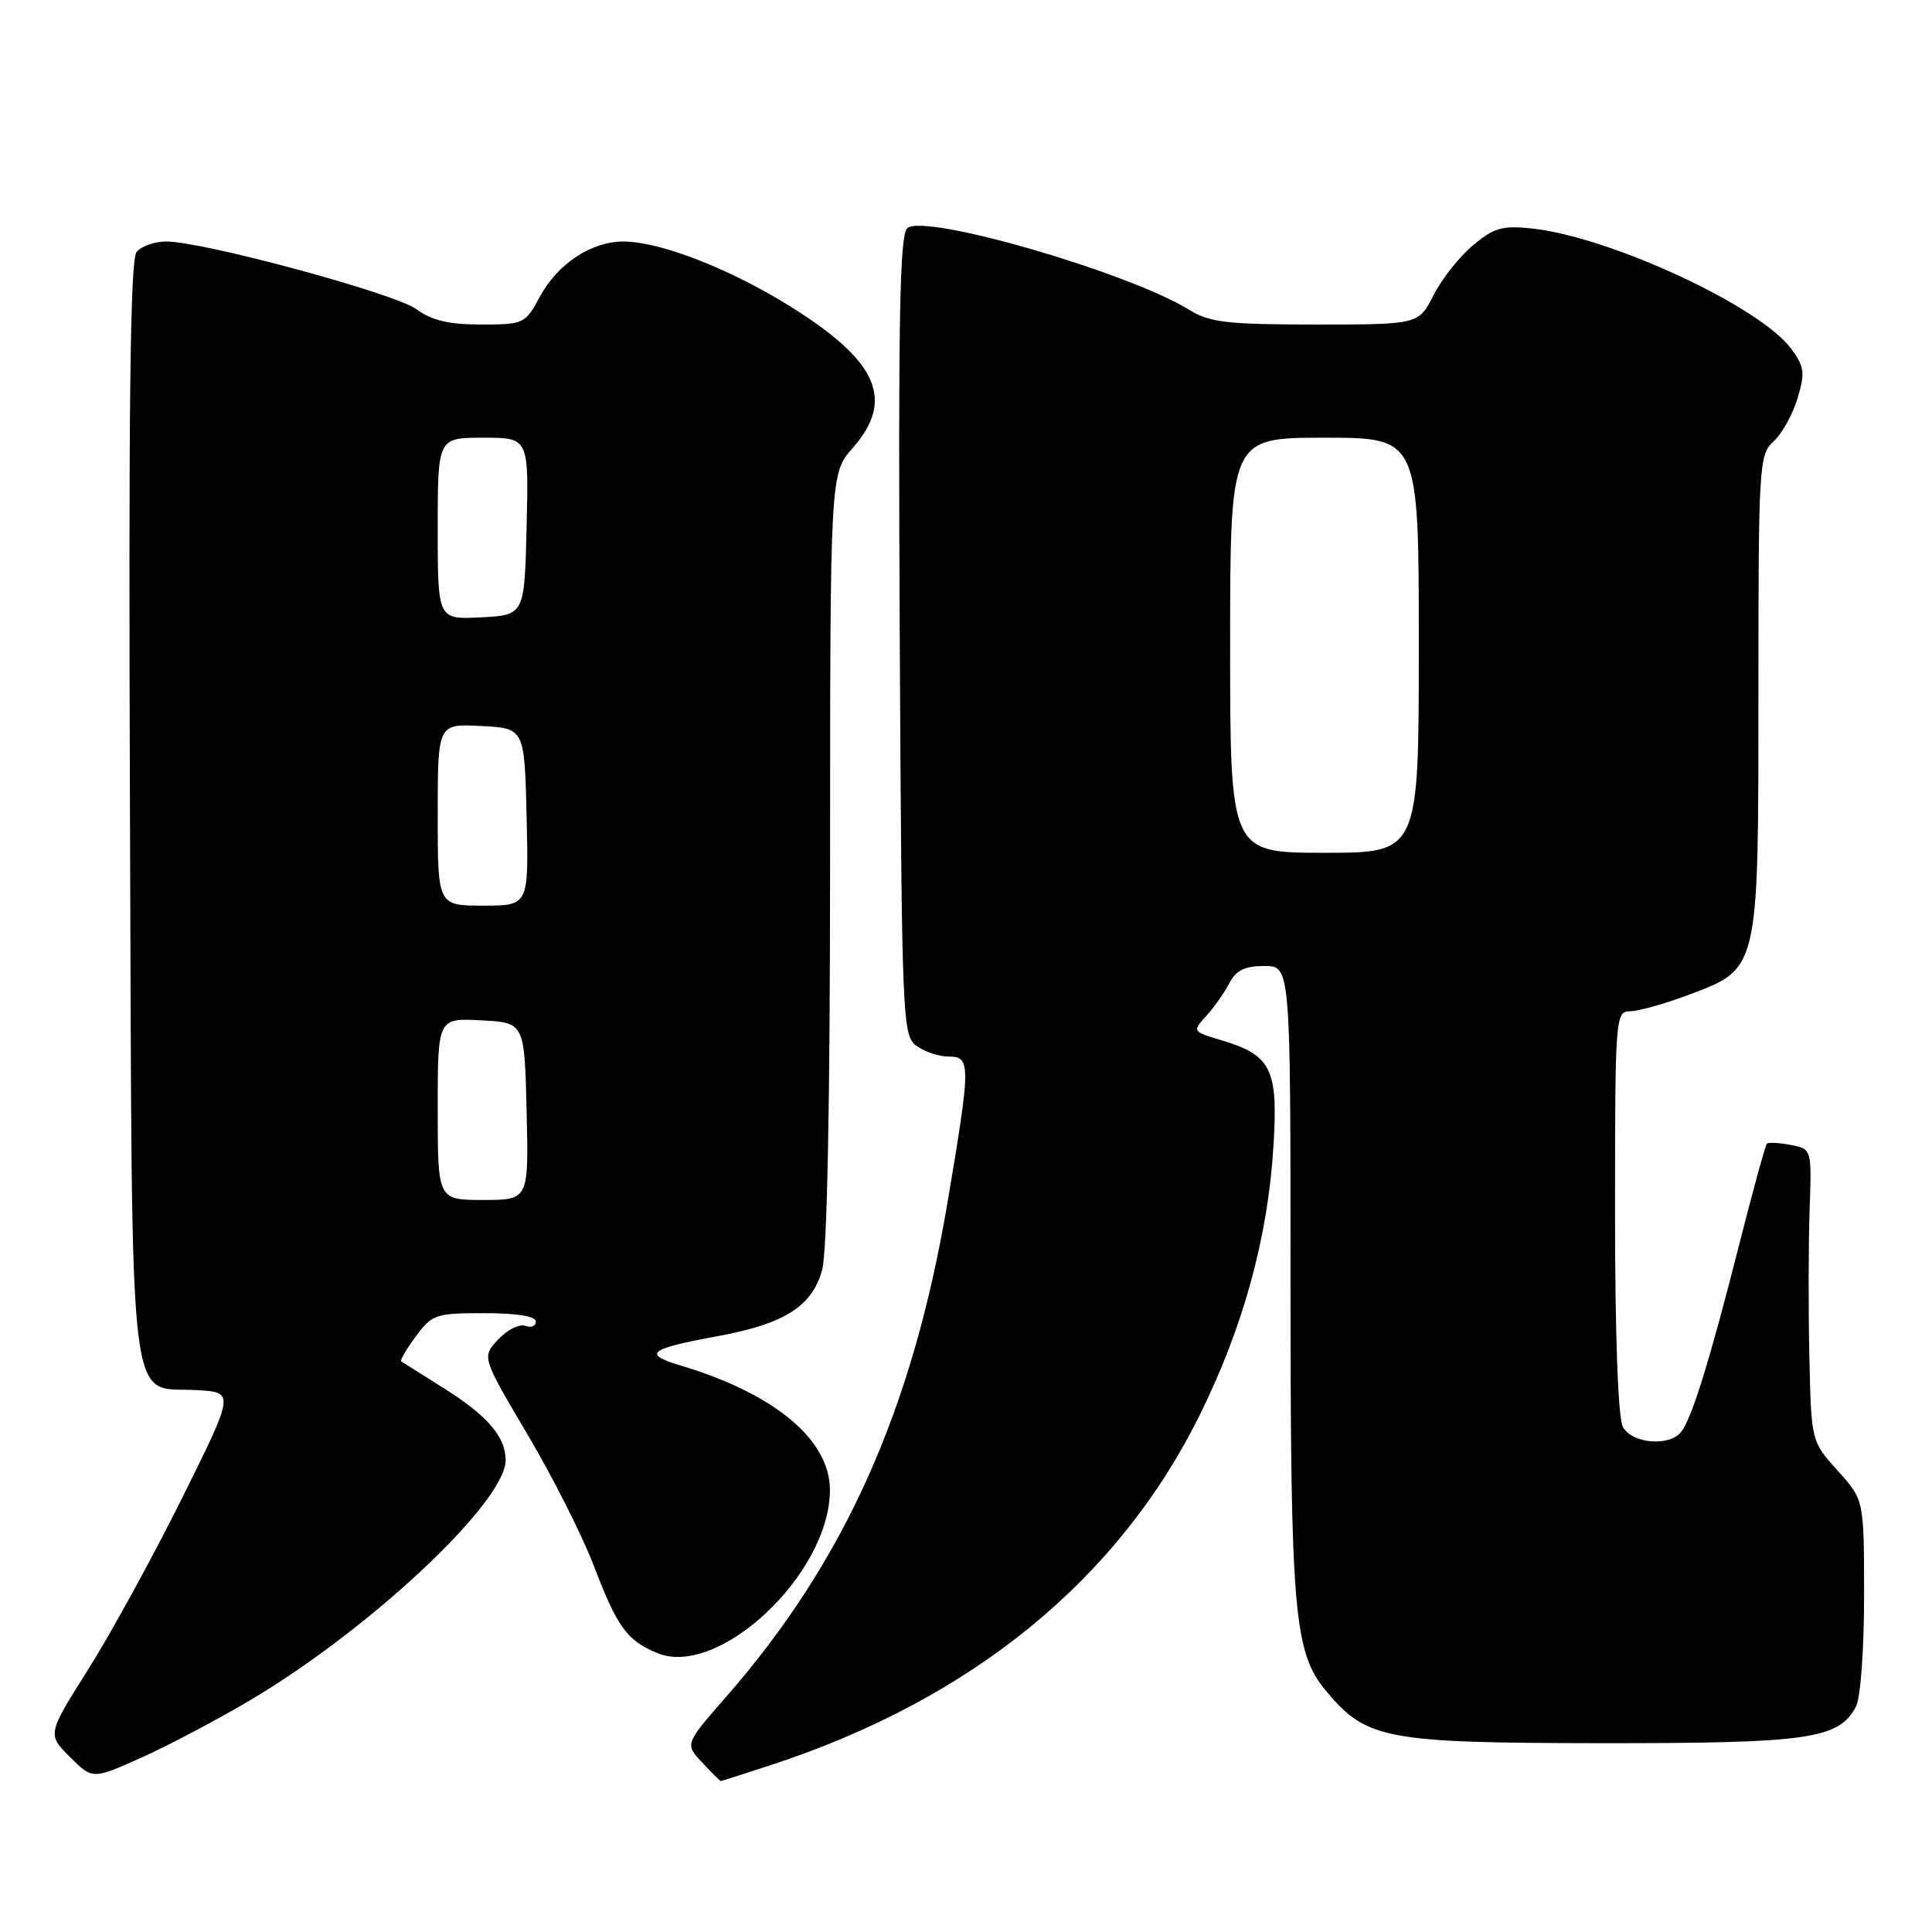 <?xml version="1.0" encoding="UTF-8" standalone="no"?>
<!DOCTYPE svg PUBLIC "-//W3C//DTD SVG 1.1//EN" "http://www.w3.org/Graphics/SVG/1.1/DTD/svg11.dtd" >
<svg xmlns="http://www.w3.org/2000/svg" xmlns:xlink="http://www.w3.org/1999/xlink" version="1.1" viewBox="0 0 256 256">
 <g >
 <path fill="currentColor"
d=" M 33.28 225.21 C 49.19 215.75 67.00 198.99 67.00 193.49 C 67.00 190.38 64.59 187.58 58.78 183.93 C 55.88 182.11 53.35 180.52 53.16 180.39 C 52.98 180.26 53.85 178.77 55.10 177.08 C 57.25 174.16 57.74 174.00 64.19 174.00 C 68.50 174.00 71.00 174.41 71.00 175.11 C 71.00 175.72 70.37 175.97 69.61 175.68 C 68.84 175.39 67.23 176.19 66.02 177.48 C 63.83 179.81 63.83 179.81 69.88 190.04 C 73.21 195.67 77.16 203.48 78.65 207.39 C 81.80 215.63 83.06 217.37 87.09 219.04 C 95.22 222.40 109.91 208.58 109.97 197.50 C 110.01 190.81 102.69 184.68 90.19 180.94 C 85.08 179.41 85.94 178.73 95.14 177.04 C 103.94 175.42 107.60 173.10 108.93 168.30 C 109.61 165.86 109.99 146.25 109.99 113.63 C 110.00 62.76 110.00 62.76 113.00 59.35 C 118.60 52.97 116.32 47.83 104.65 40.56 C 96.66 35.58 87.42 32.00 82.59 32.00 C 78.34 32.01 73.87 34.96 71.52 39.34 C 69.59 42.91 69.40 43.00 63.73 43.00 C 59.47 43.00 57.19 42.46 55.19 40.98 C 52.36 38.89 26.93 32.00 22.03 32.00 C 20.50 32.00 18.73 32.62 18.10 33.38 C 17.25 34.40 17.02 53.82 17.22 107.28 C 17.54 189.97 16.80 183.64 26.15 184.20 C 31.08 184.50 31.08 184.50 24.13 198.50 C 20.30 206.20 14.72 216.39 11.72 221.15 C 6.26 229.80 6.26 229.80 9.26 232.80 C 12.26 235.80 12.26 235.80 18.81 232.86 C 22.41 231.24 28.92 227.80 33.28 225.21 Z  M 102.08 233.90 C 128.72 225.20 148.17 209.33 158.97 187.50 C 164.78 175.75 168.02 163.90 168.75 151.73 C 169.36 141.64 168.45 139.81 161.82 137.83 C 157.98 136.68 157.97 136.66 159.86 134.59 C 160.90 133.44 162.27 131.49 162.91 130.25 C 163.78 128.57 164.95 128.00 167.54 128.00 C 171.00 128.00 171.00 128.00 171.00 169.45 C 171.00 213.95 171.44 219.00 175.80 224.17 C 181.11 230.48 183.63 230.95 212.28 230.98 C 239.68 231.00 243.63 230.43 245.92 226.15 C 246.53 225.01 247.00 218.62 247.00 211.44 C 247.00 198.74 247.00 198.74 243.50 194.87 C 240.00 190.99 240.00 190.99 239.75 179.75 C 239.61 173.56 239.63 164.84 239.78 160.37 C 240.07 152.25 240.07 152.25 237.28 151.71 C 235.75 151.42 234.33 151.34 234.12 151.55 C 233.92 151.75 232.23 157.89 230.38 165.19 C 226.52 180.39 224.17 187.96 222.75 189.75 C 221.18 191.72 216.22 191.28 215.04 189.07 C 214.40 187.87 214.00 176.97 214.00 160.57 C 214.00 134.84 214.06 134.00 215.96 134.00 C 217.04 134.00 220.45 133.05 223.54 131.90 C 233.13 128.31 232.99 128.90 233.00 91.90 C 233.00 61.54 233.08 60.24 235.01 58.49 C 236.11 57.49 237.54 54.93 238.18 52.80 C 239.20 49.40 239.10 48.60 237.34 46.21 C 233.19 40.59 213.32 31.37 202.95 30.27 C 199.07 29.86 197.94 30.18 195.16 32.52 C 193.37 34.02 191.02 36.99 189.94 39.13 C 187.96 43.00 187.96 43.00 174.35 43.00 C 162.64 43.00 160.30 42.73 157.61 41.07 C 149.58 36.10 122.58 28.27 120.23 30.22 C 119.21 31.07 119.01 42.12 119.22 84.22 C 119.49 135.30 119.57 137.21 121.44 138.58 C 122.51 139.36 124.42 140.00 125.69 140.00 C 128.66 140.00 128.65 140.98 125.53 159.45 C 120.88 186.87 111.92 206.87 96.25 224.80 C 90.74 231.10 90.74 231.10 93.05 233.55 C 94.31 234.90 95.42 236.00 95.51 236.00 C 95.60 236.00 98.56 235.06 102.08 233.90 Z  M 58.00 146.95 C 58.00 134.90 58.00 134.90 63.75 135.20 C 69.50 135.50 69.50 135.50 69.78 147.25 C 70.06 159.00 70.06 159.00 64.03 159.00 C 58.00 159.00 58.00 159.00 58.00 146.95 Z  M 58.00 107.95 C 58.00 95.90 58.00 95.90 63.75 96.20 C 69.50 96.50 69.50 96.50 69.78 108.25 C 70.06 120.00 70.06 120.00 64.03 120.00 C 58.00 120.00 58.00 120.00 58.00 107.95 Z  M 58.00 70.05 C 58.00 58.00 58.00 58.00 64.03 58.00 C 70.06 58.00 70.06 58.00 69.78 69.75 C 69.50 81.50 69.50 81.50 63.75 81.80 C 58.00 82.10 58.00 82.10 58.00 70.05 Z  M 163.00 85.50 C 163.00 58.00 163.00 58.00 175.50 58.00 C 188.00 58.00 188.00 58.00 188.00 85.50 C 188.00 113.00 188.00 113.00 175.50 113.00 C 163.00 113.00 163.00 113.00 163.00 85.50 Z "/>
</g>
</svg>